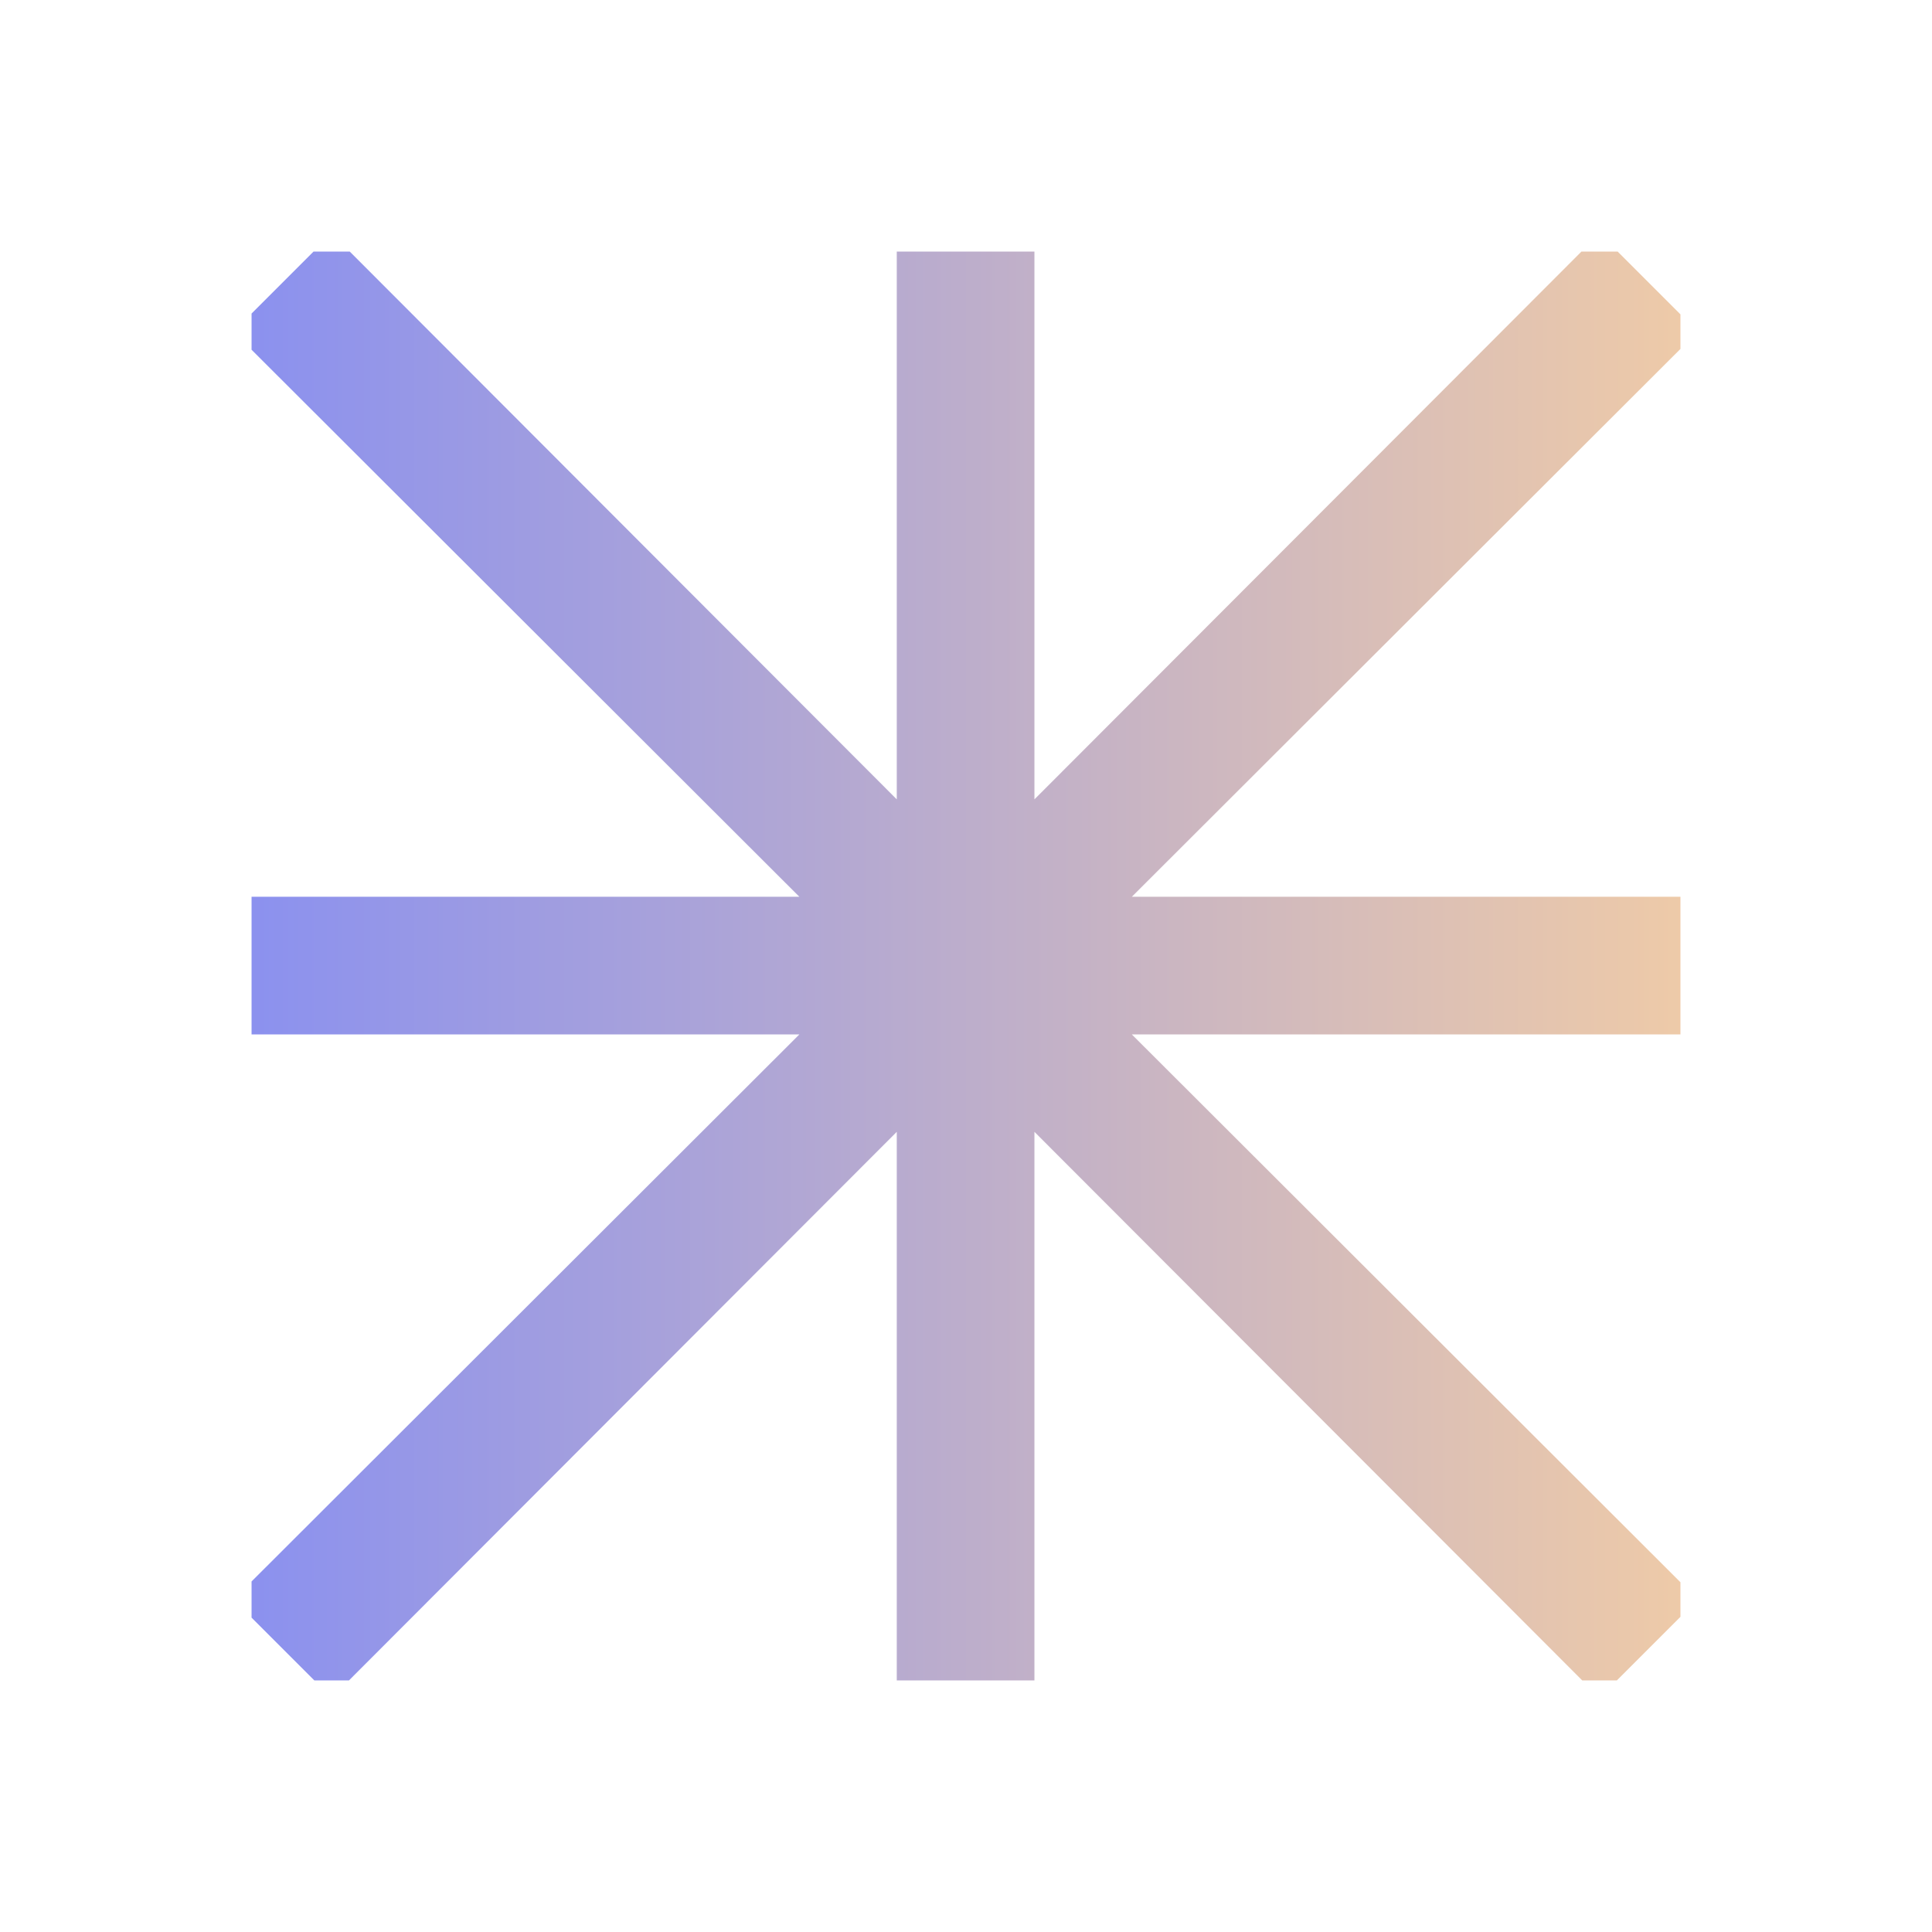 <svg width="24" height="24" viewBox="0 0 24 24" fill="none" xmlns="http://www.w3.org/2000/svg" xmlns:xlink="http://www.w3.org/1999/xlink">
	<defs>
		<clipPath id="clip59_545">
			<rect id="26" rx="-3.125" width="17.75" height="17.75" transform="translate(3.125 3.125)" fill="white" fill-opacity="0"/>
		</clipPath>
		<linearGradient x1="0" y1="12" x2="24" y2="12" id="paint_linear_59_546_0" gradientUnits="userSpaceOnUse">
			<stop stop-color="#7A87FB"/>
			<stop offset="1" stop-color="#FFD49C"/>
		</linearGradient>
	</defs>
	<g clip-path="url(#clip59_545)">
		<path id="Vector" d="M12.85 0L11.14 0L11.14 9.93L4.12 2.9L2.9 4.12L9.93 11.14L0 11.14L0 12.85L9.93 12.85L2.9 19.87L4.12 21.09L11.14 14.06L11.14 24L12.85 24L12.85 14.06L19.87 21.09L21.09 19.87L14.06 12.85L24 12.85L24 11.14L14.06 11.14L21.09 4.12L19.87 2.9L12.85 9.93L12.85 0Z" fill="url(#paint_linear_59_546_0)" fill-opacity="1" fill-rule="evenodd"/>
	</g>
</svg>
